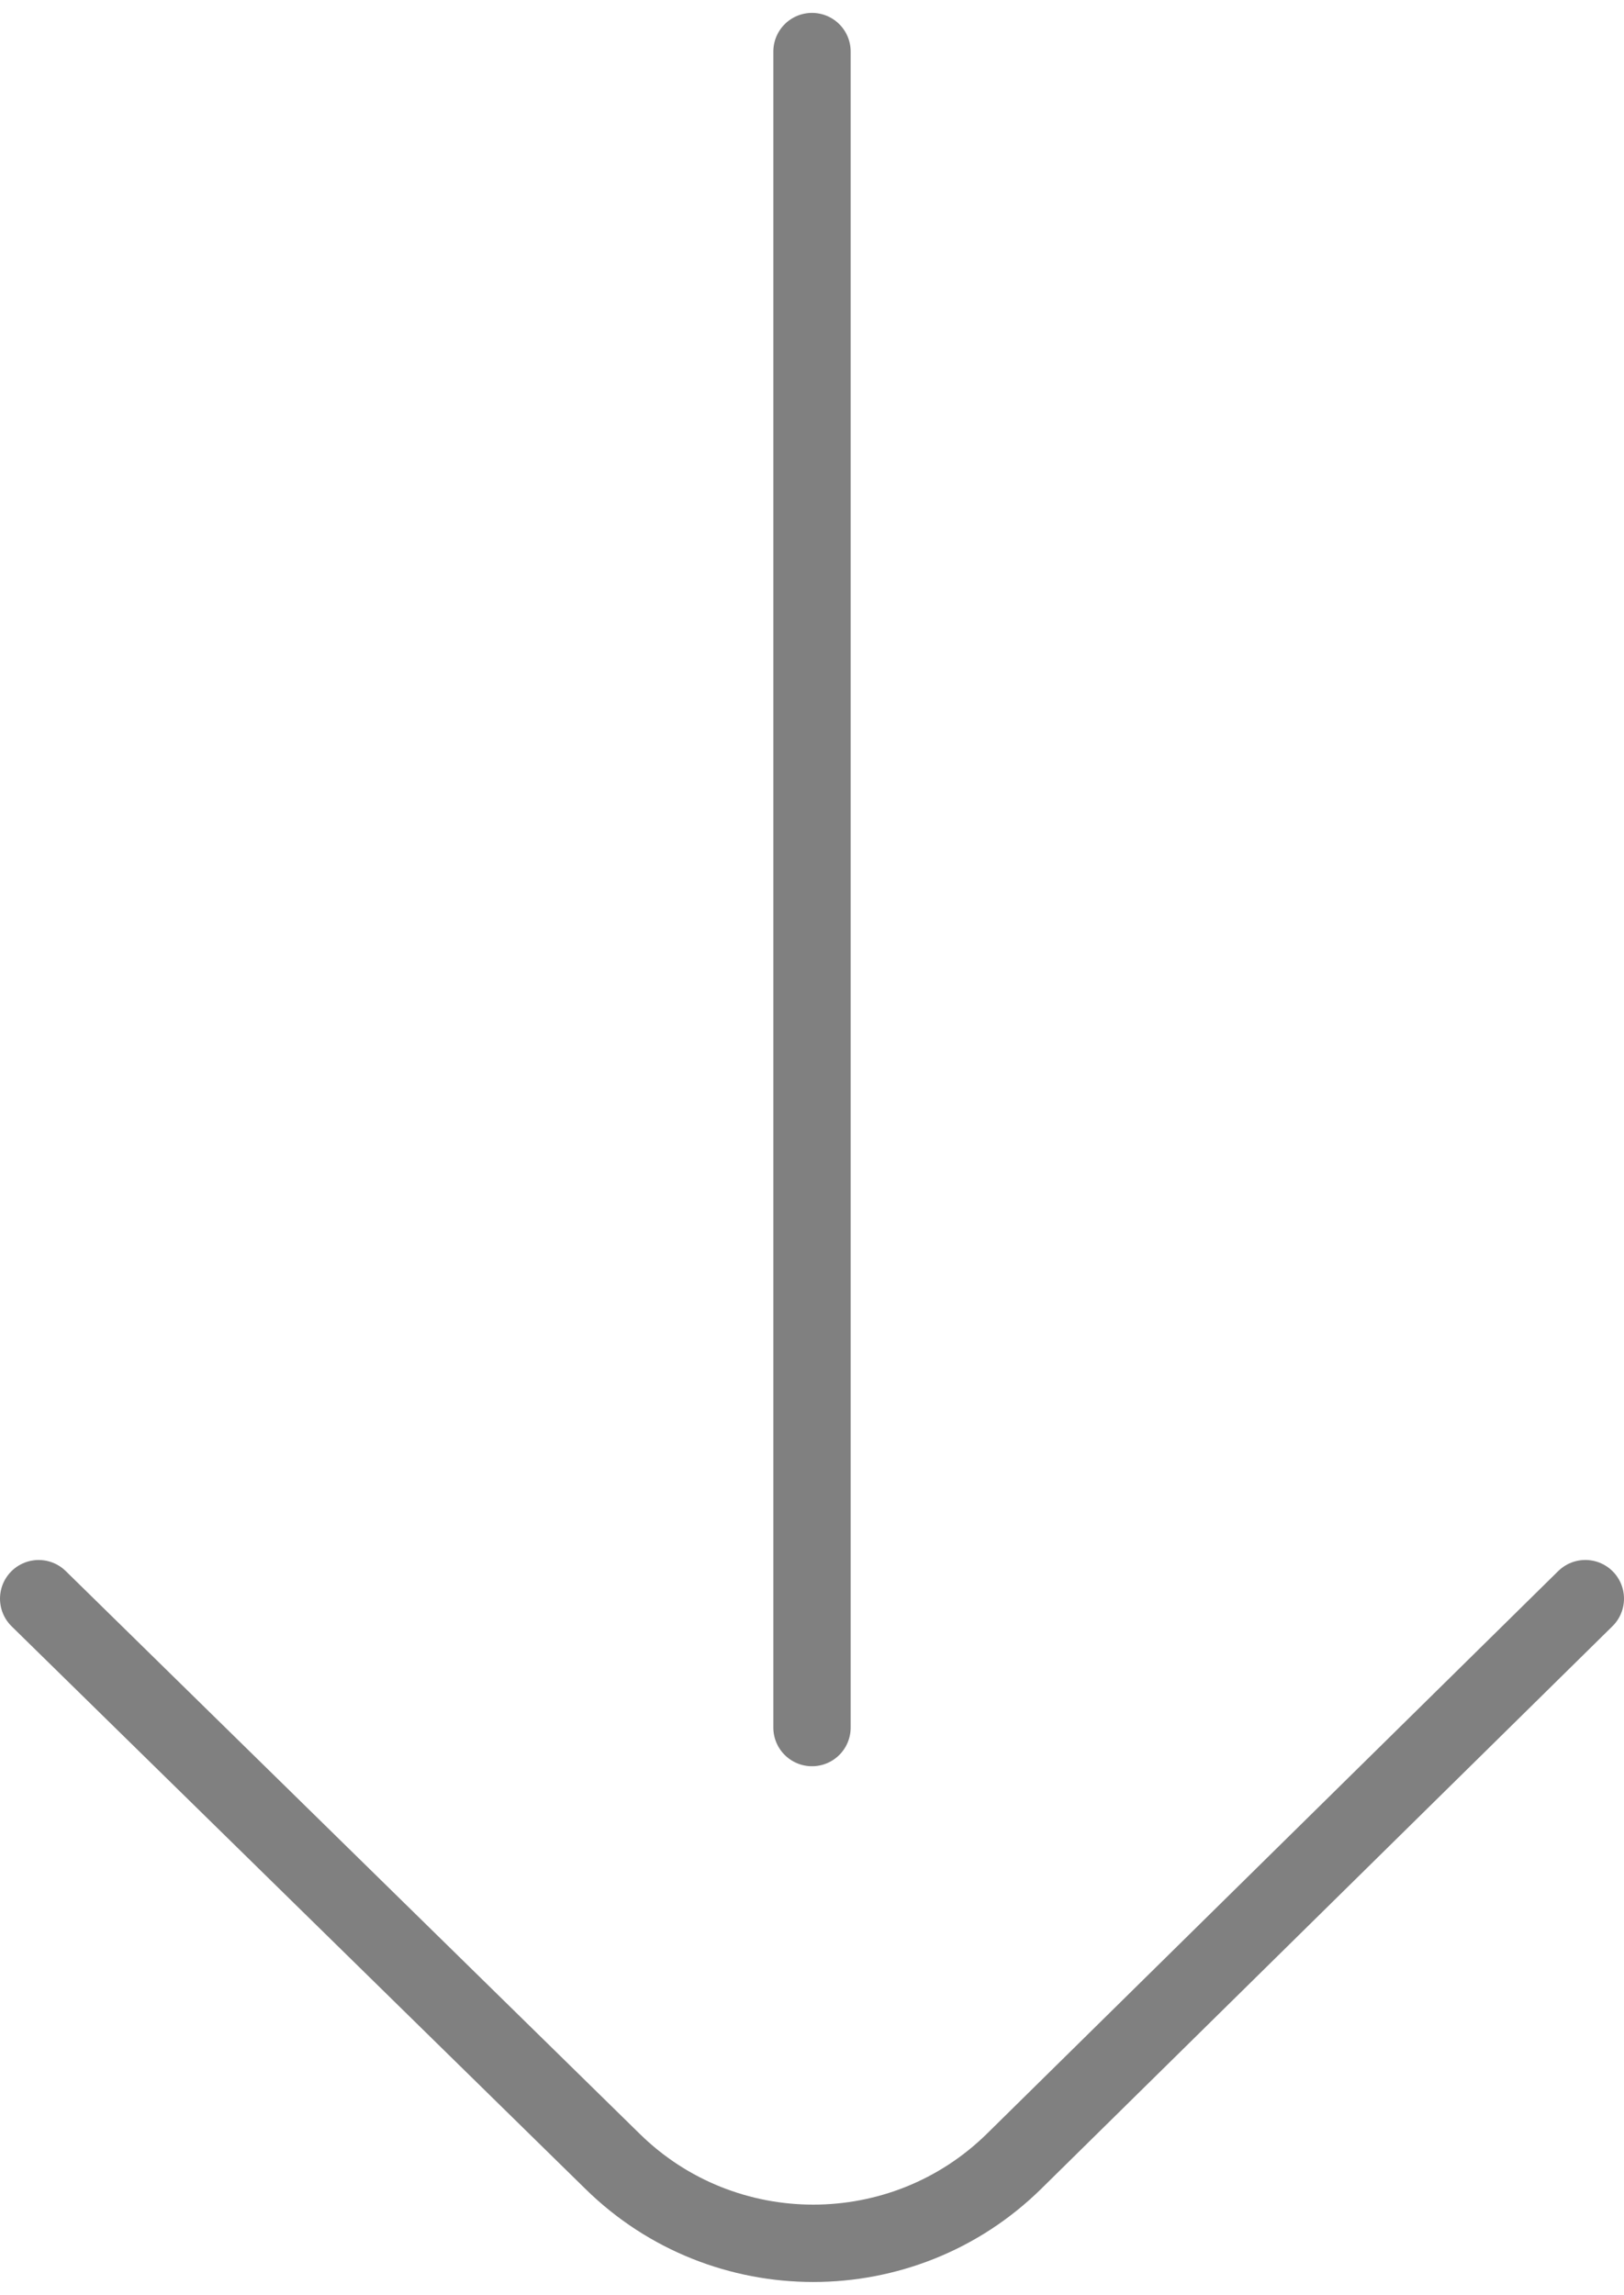 <svg width="63" height="89" fill="none" xmlns="http://www.w3.org/2000/svg"><path d="M61.5 62L39.343 83.816c-4.314 4.248-11.274 4.248-15.588 0L1.5 62.001M31.5 2v65" stroke="gray" stroke-width="3" stroke-linecap="round" stroke-linejoin="round"/></svg>